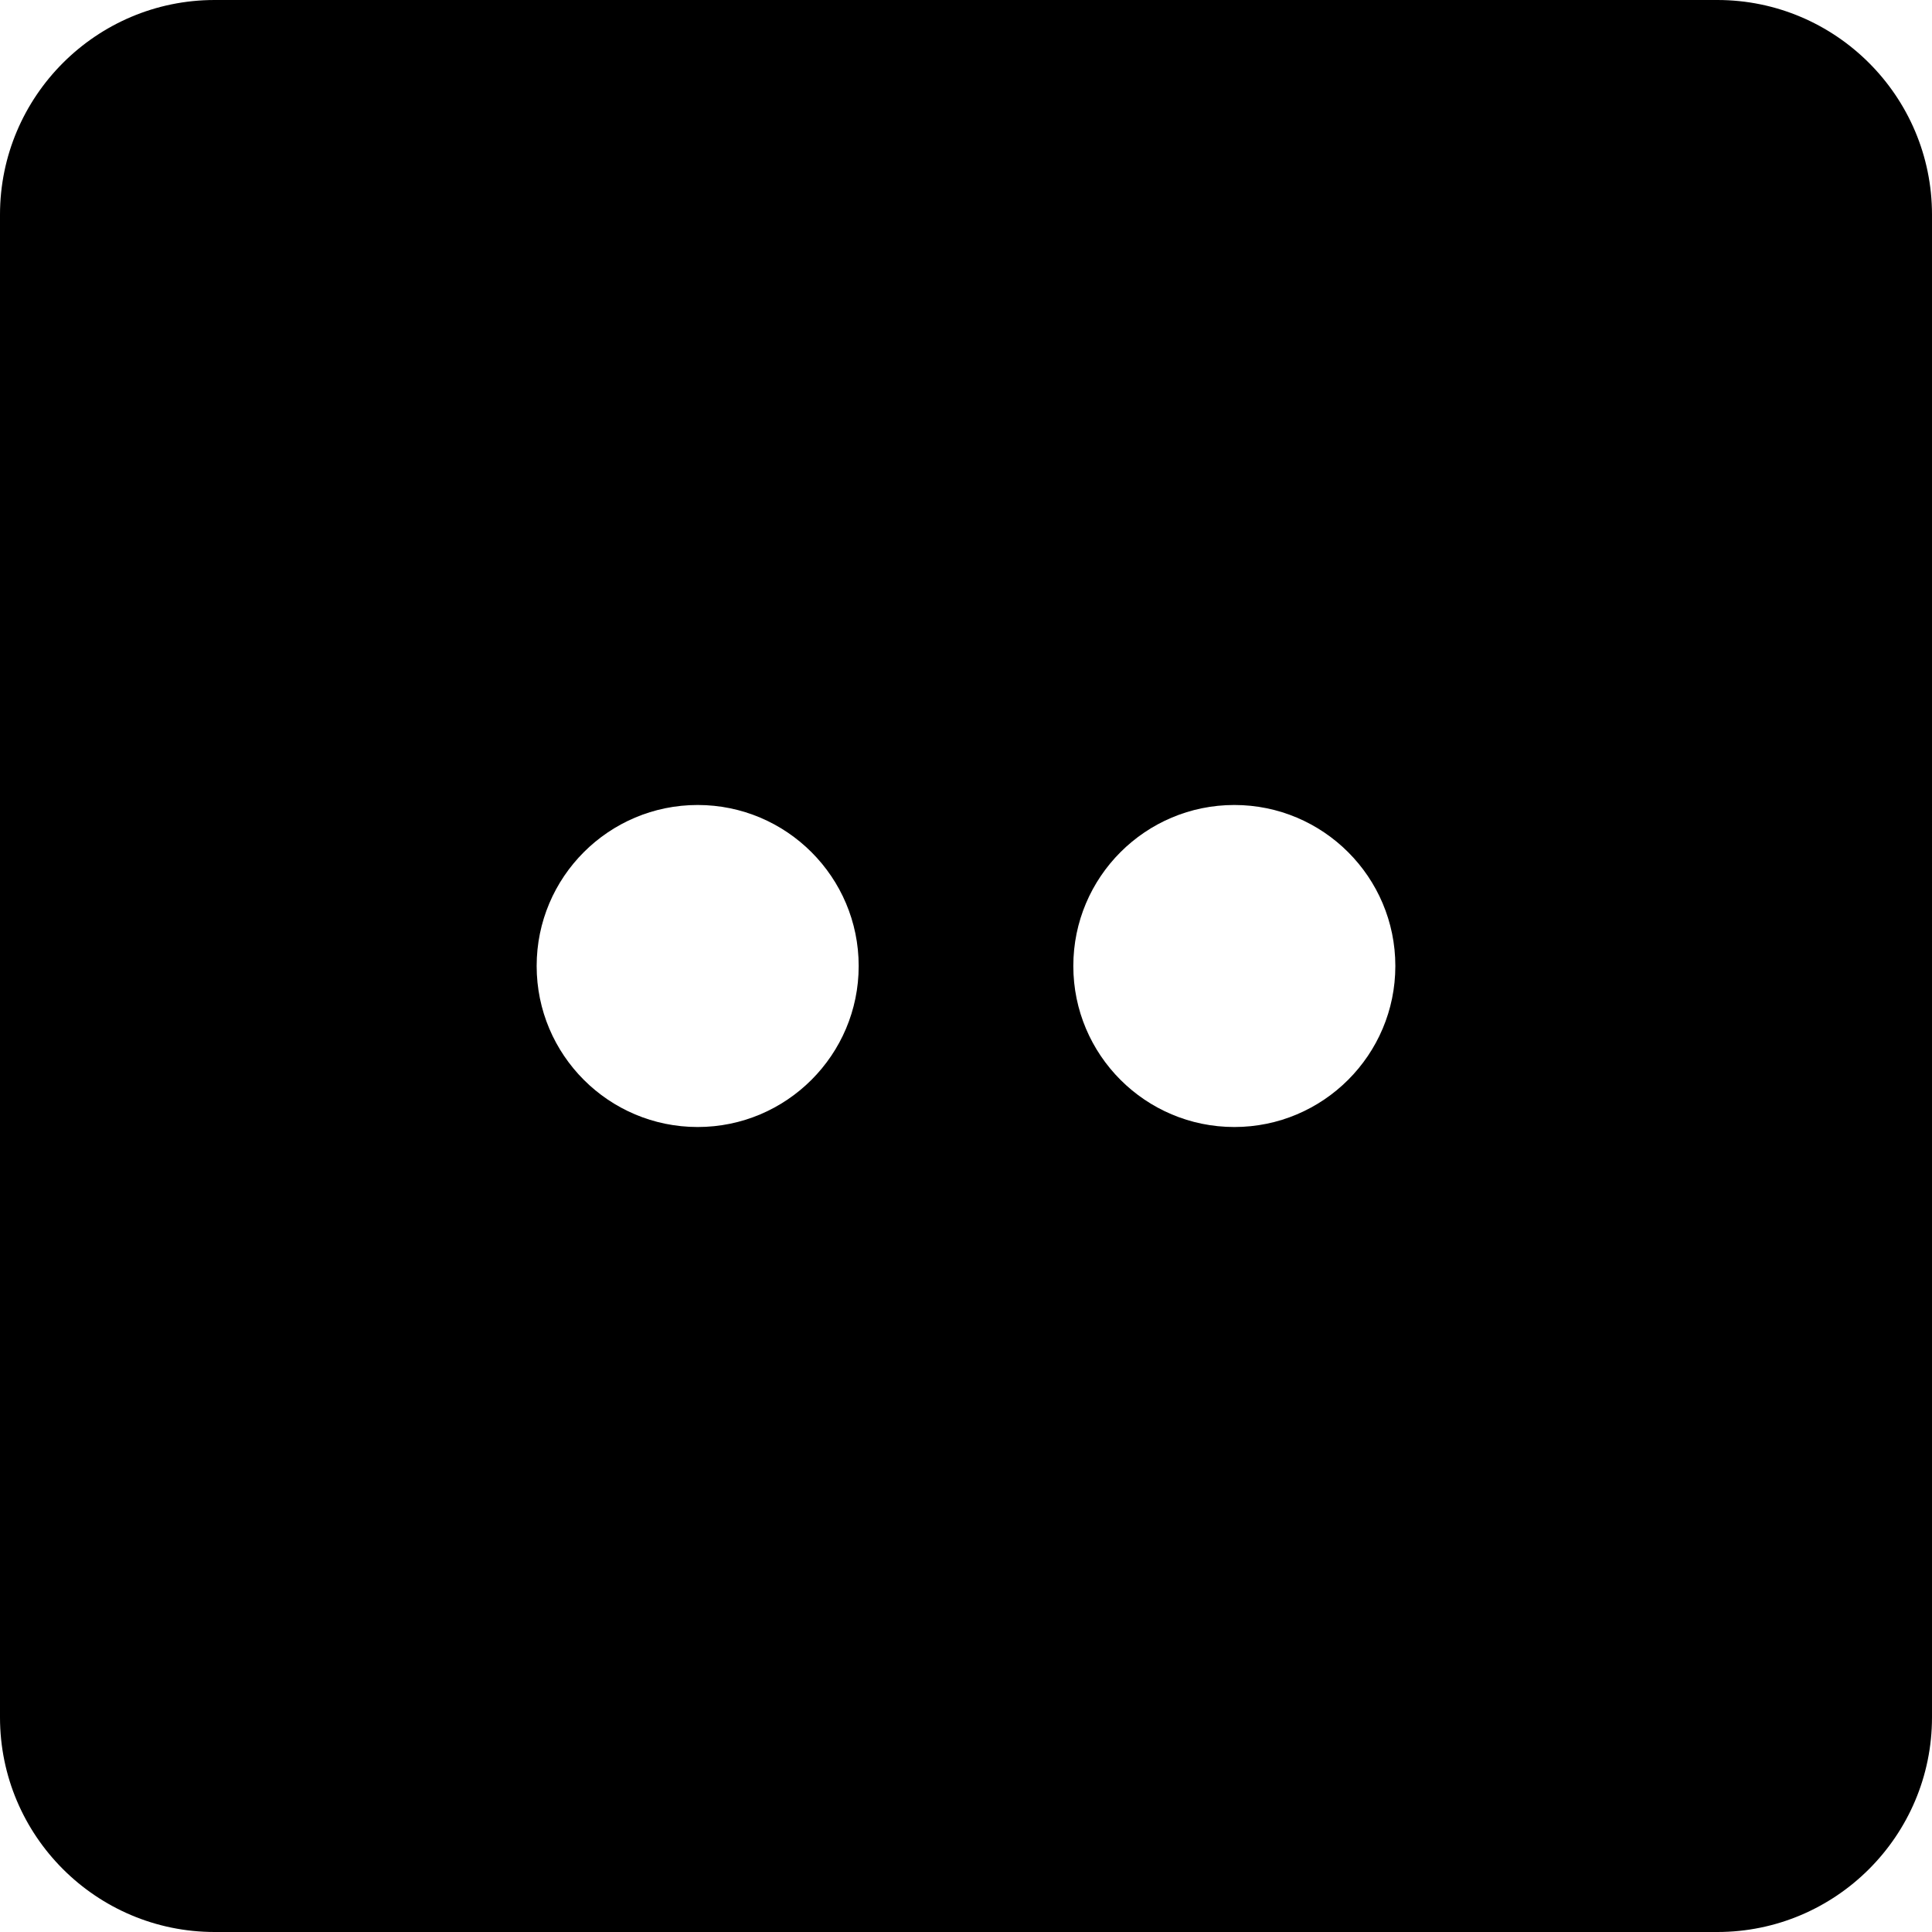 <?xml version="1.0" encoding="utf-8"?>
<!-- Generator: Adobe Illustrator 24.3.0, SVG Export Plug-In . SVG Version: 6.00 Build 0)  -->
<svg version="1.1" id="Layer_1" xmlns="http://www.w3.org/2000/svg" xmlns:xlink="http://www.w3.org/1999/xlink" x="0px" y="0px"
	 viewBox="0 0 512 512" style="enable-background:new 0 0 512 512;" xml:space="preserve">
<g>
	<path d="M455.11,0H56.89C25.5,0,0,25.53,0,56.89v398.22C0,486.5,25.5,512,56.89,512h398.22c31.36,0,56.89-25.5,56.89-56.89V56.89
		C512,25.53,486.47,0,455.11,0z M184.89,298.67c-23.56,0-42.67-19.11-42.67-42.67s19.11-42.67,42.67-42.67
		c23.53,0,42.67,19.11,42.67,42.67S208.42,298.67,184.89,298.67z M327.11,298.67c-23.56,0-42.67-19.11-42.67-42.67
		s19.11-42.67,42.67-42.67c23.53,0,42.67,19.11,42.67,42.67S350.64,298.67,327.11,298.67z"/>
</g>
</svg>
